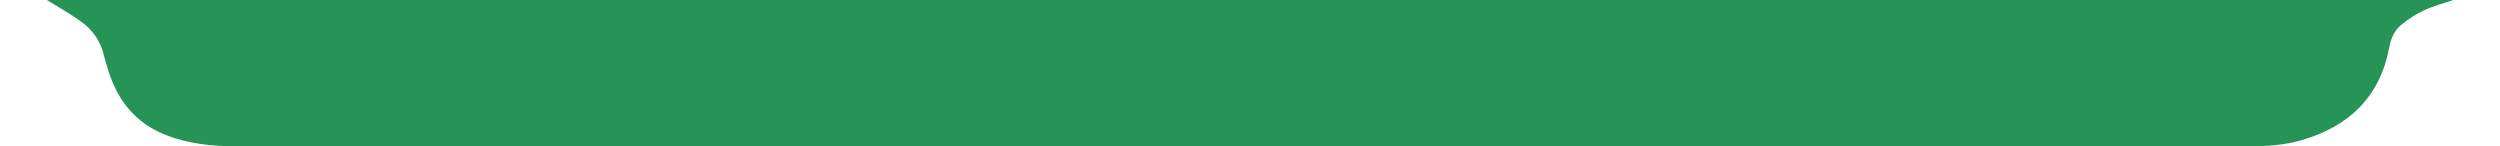 <?xml version="1.0" encoding="utf-8"?>
<!-- Generator: Adobe Illustrator 24.2.1, SVG Export Plug-In . SVG Version: 6.00 Build 0)  -->
<svg version="1.1" id="Capa_1" xmlns="http://www.w3.org/2000/svg" xmlns:xlink="http://www.w3.org/1999/xlink" x="0px" y="0px"
	 viewBox="0 0 1674.9 98" style="enable-background:new 0 0 1674.9 98;" xml:space="preserve">
<style type="text/css">
	.st0{fill:#279457;}
</style>
<path class="st0" d="M31.4,0h1612.2c-6,2.1-13,3.9-19.6,6.9c-5.2,2.5-10.2,5.6-14.7,9.3c-5,3.8-7.5,9.4-8.6,15.6
	c-6.3,33.2-27,52.9-58.7,62.1c-11.3,3.3-22.9,4.1-34.6,4.1c-51.5,0.1-103.1,0.1-154.6,0H454.2c-98.8,0-197.6,0-296.3,0
	c-16.1,0-32-1.7-47.2-7.7c-19.8-7.9-31.7-22.7-38-42.6c-1.1-3.5-2.2-7-3.1-10.6c-2.1-9.3-7.7-17.4-15.5-22.8
	C46.6,8.9,38.6,4.5,31.4,0z"/>
</svg>
